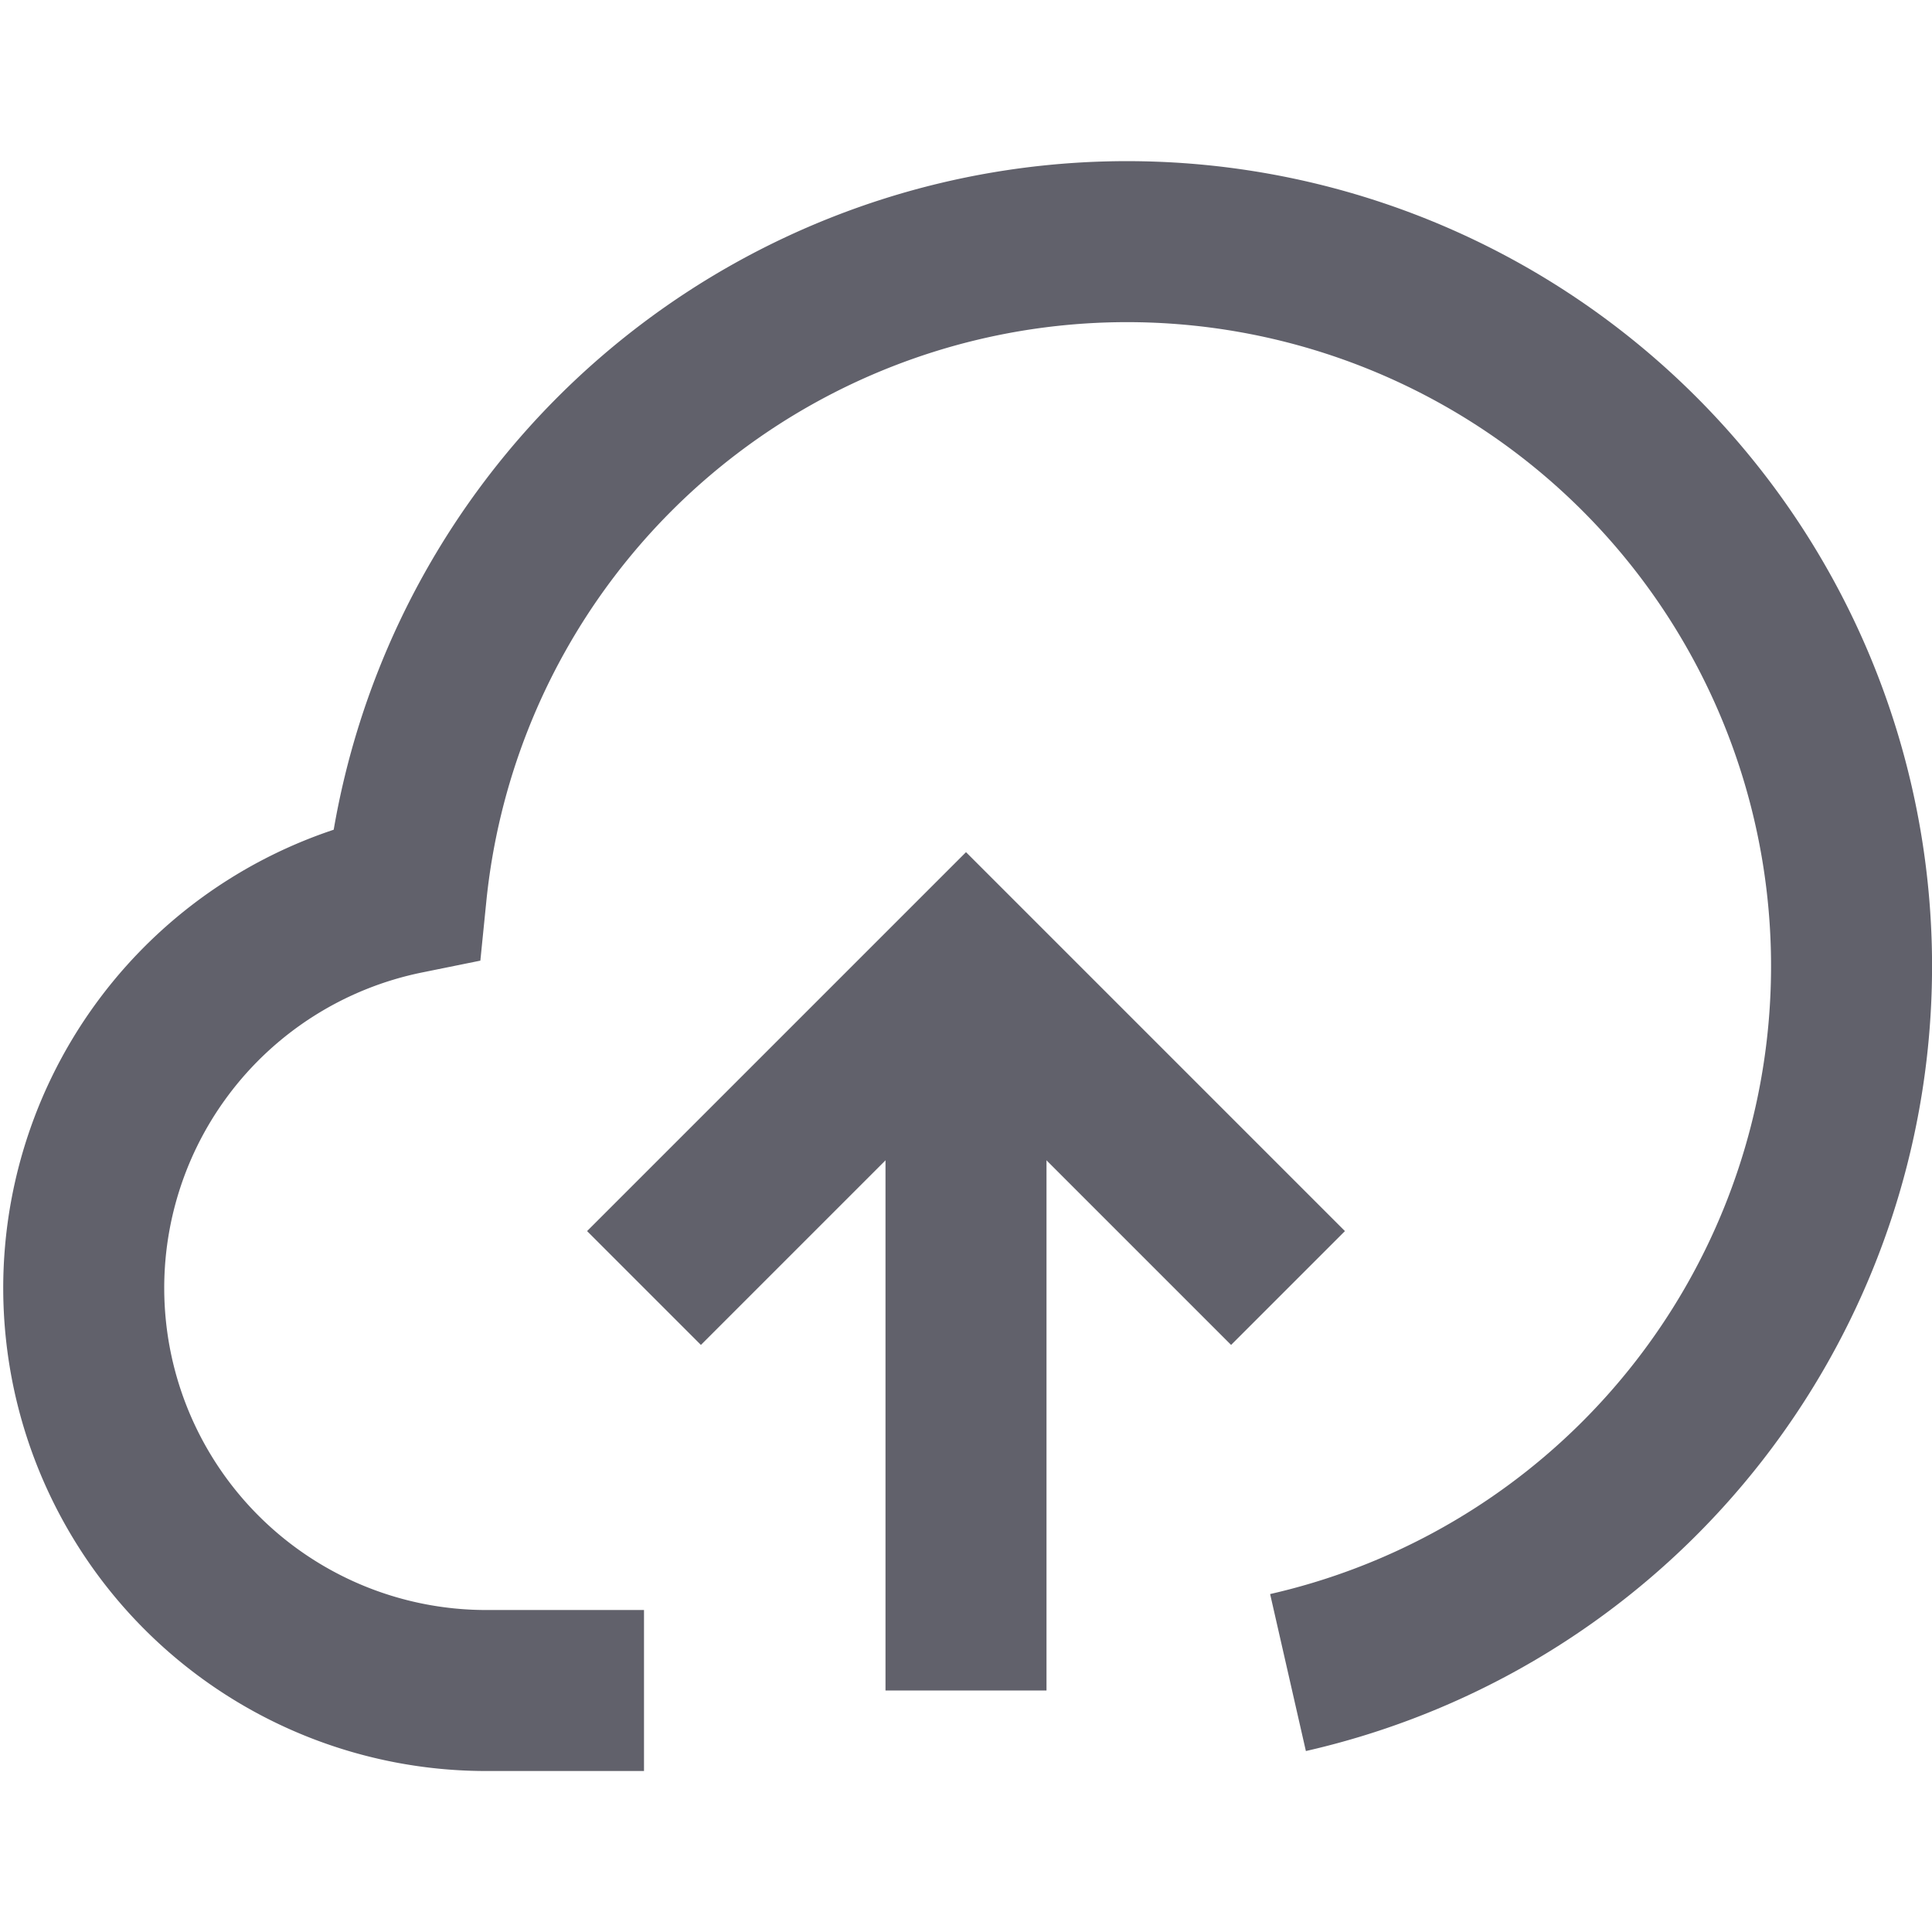 <svg xmlns="http://www.w3.org/2000/svg" height="24" width="24" viewBox="0 0 24 24"><line data-cap="butt" data-color="color-2" x1="12" y1="21" x2="12" y2="12" fill="none" stroke="#61616b" stroke-width="2"></line><polyline data-color="color-2" points="8 16 12 12 16 16" fill="none" stroke="#61616b" stroke-width="2"></polyline><path d="M16,20.777A9,9,0,1,0,5.046,11.1,5,5,0,0,0,6,21H8" fill="none" stroke="#61616b" stroke-width="2"></path></svg>